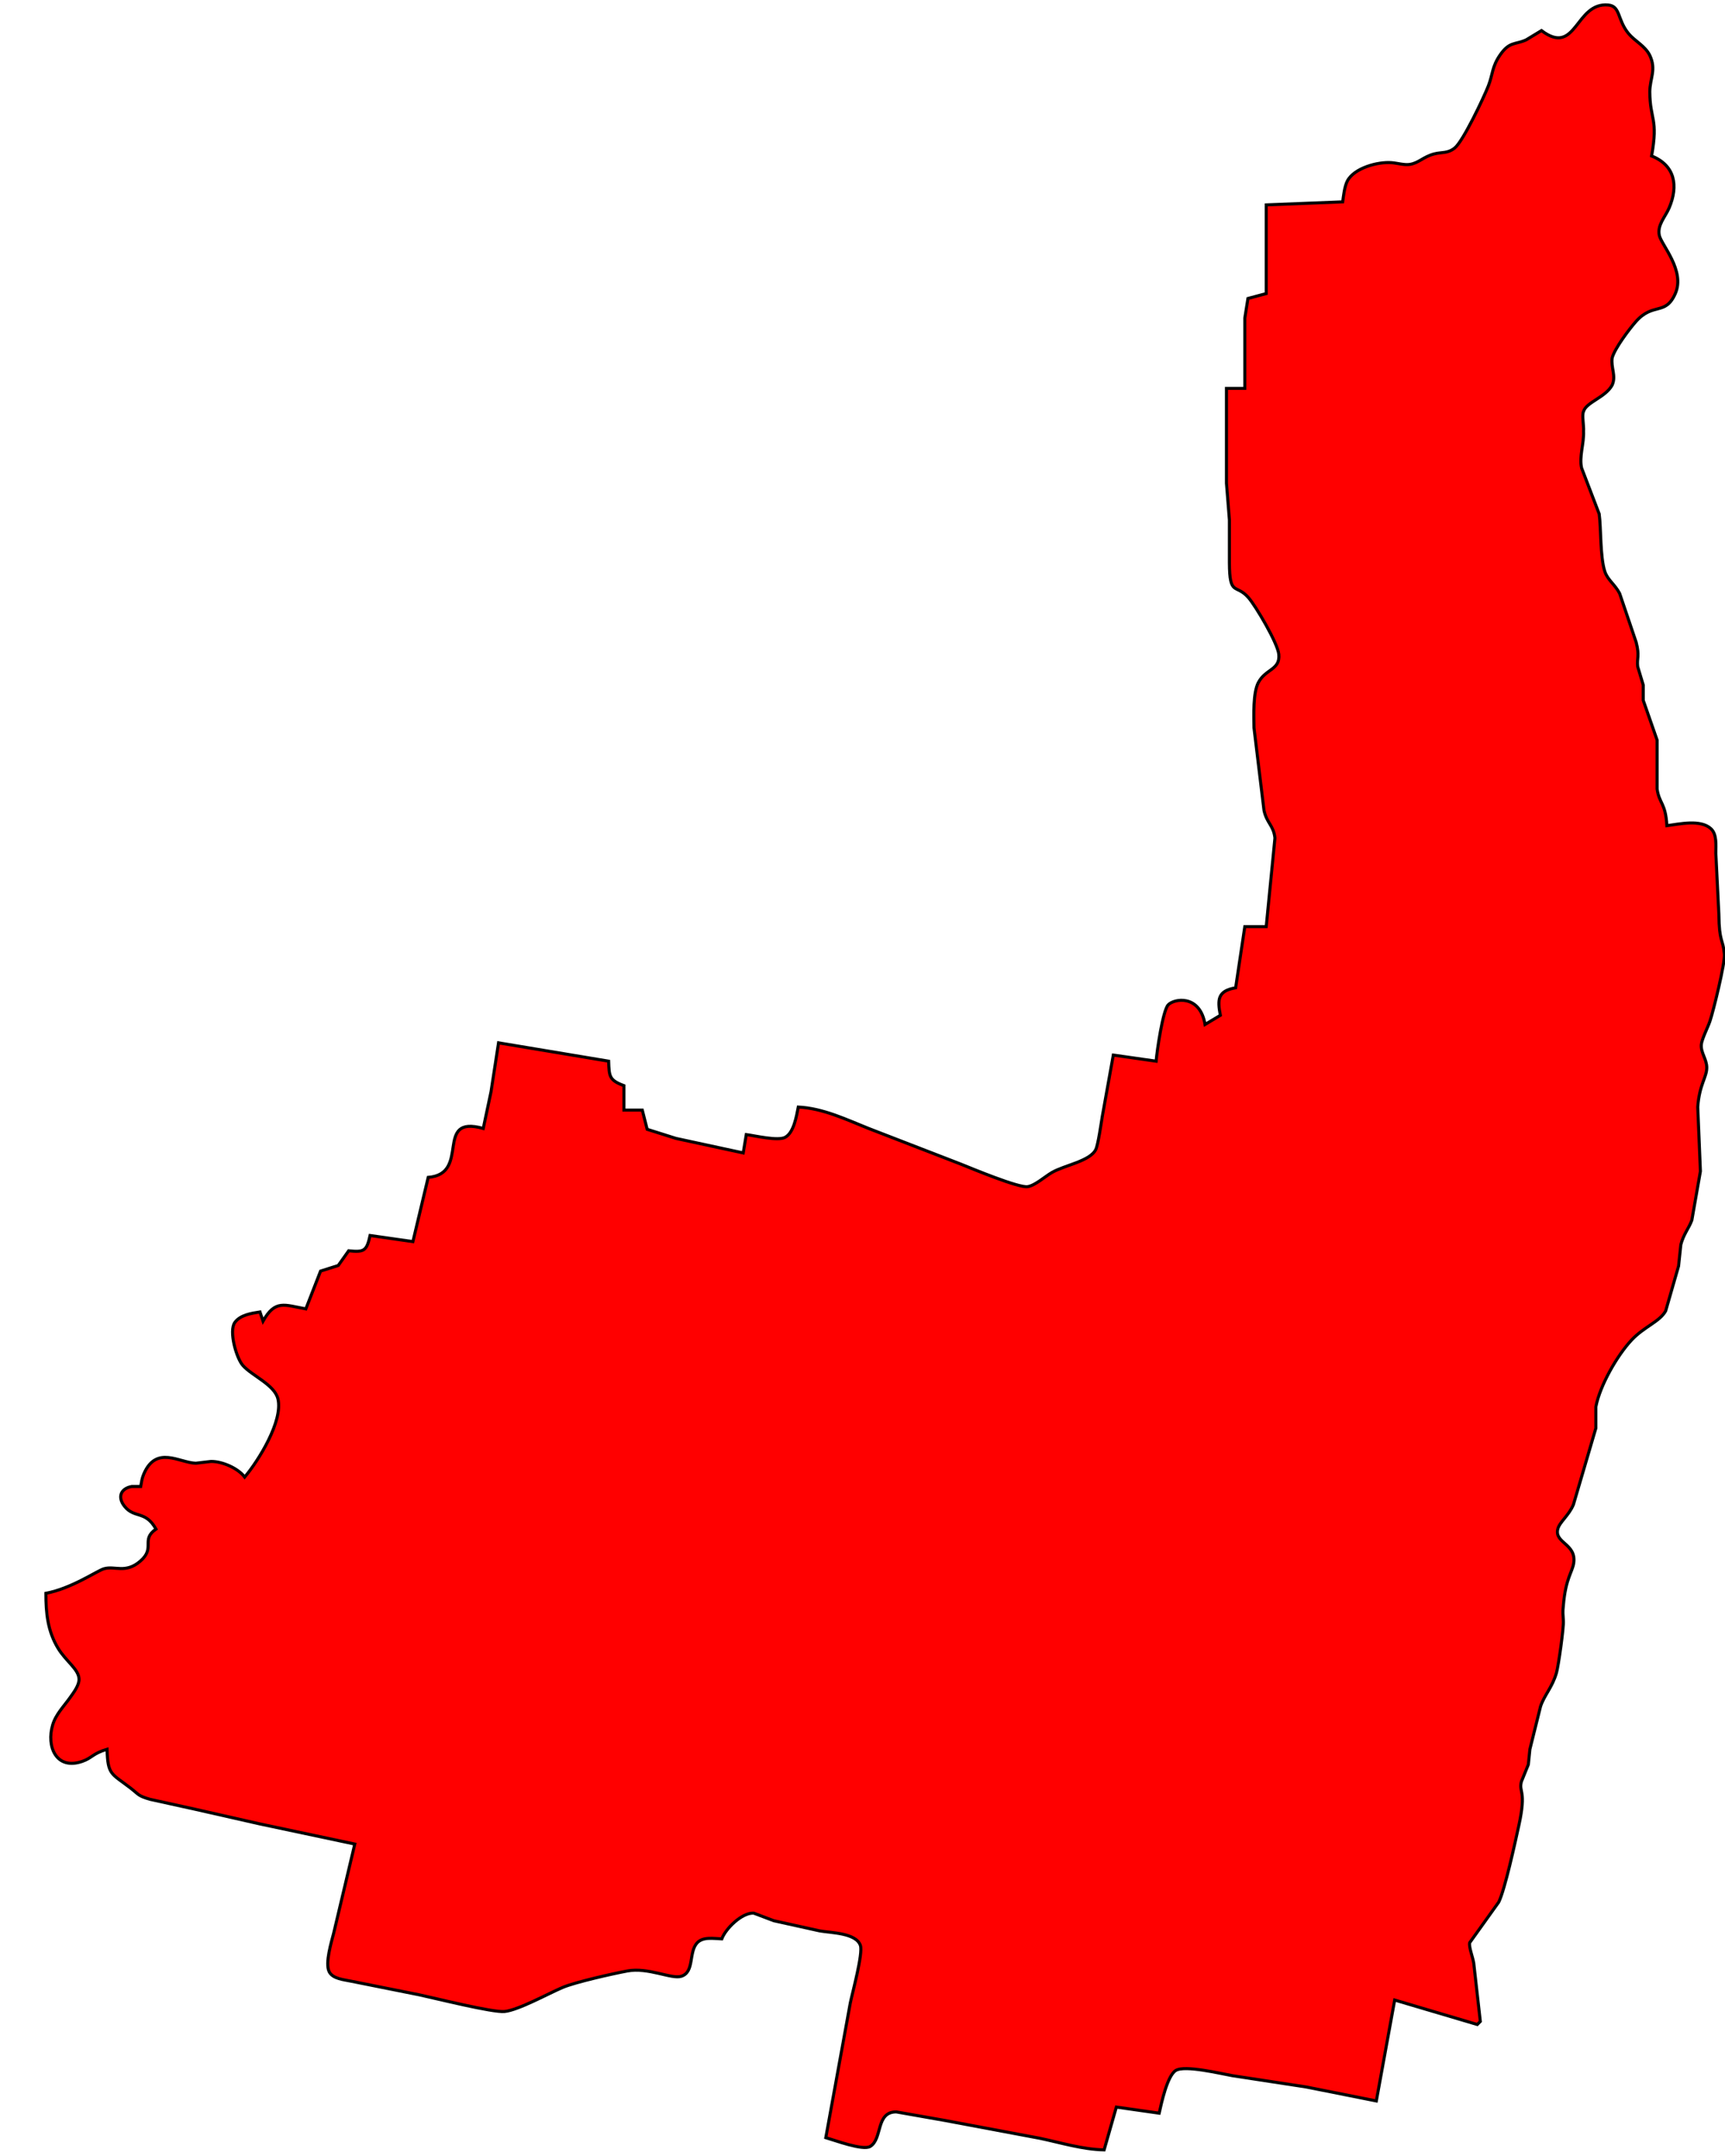 <?xml version="1.0" encoding="UTF-8" standalone="no"?>
<!DOCTYPE svg PUBLIC "-//W3C//DTD SVG 20010904//EN"
              "http://www.w3.org/TR/2001/REC-SVG-20010904/DTD/svg10.dtd">

<svg xmlns="http://www.w3.org/2000/svg"
     width="72mm" height="90mm"
     viewBox="0 0 564 703">
  <path id="Выделение"
        fill="red" stroke="black" stroke-width="1"
        d="M 504.00,9.00
           C 515.50,17.66 514.98,-0.39 525.86,0.64
             529.84,1.02 528.78,5.47 532.41,9.90
             534.64,12.60 537.79,13.88 539.41,17.10
             541.61,21.80 539.46,24.54 539.41,29.00
             539.49,38.43 542.23,37.58 540.00,50.00
             547.67,53.05 548.82,59.77 545.73,67.00
             544.48,69.93 541.77,72.60 542.53,76.00
             543.21,79.09 551.05,87.48 547.76,94.98
             544.52,102.36 540.57,97.75 534.89,104.13
             532.74,106.55 527.93,112.94 527.12,116.00
             526.64,119.23 528.46,121.85 527.12,124.91
             524.94,128.95 518.65,130.50 517.75,133.53
             517.15,134.75 517.91,138.32 517.75,140.00
             517.94,144.08 516.25,148.38 517.13,152.07
             517.13,152.07 522.86,167.04 522.86,167.04
             523.51,171.58 523.13,181.09 524.72,185.91
             525.63,188.65 527.96,190.04 529.55,193.04
             529.55,193.04 534.95,209.00 534.95,209.00
             536.15,213.60 535.12,214.20 535.46,217.00
             535.46,217.00 537.27,223.00 537.27,223.00
             537.27,223.00 537.27,228.00 537.27,228.00
             537.27,228.00 541.80,241.00 541.80,241.00
             541.80,241.00 541.80,257.00 541.80,257.00
             542.53,261.93 544.56,261.44 545.00,269.00
             549.10,268.46 556.05,266.84 559.43,270.01
             561.40,271.85 561.00,275.50 561.00,278.00
             561.00,278.00 562.00,298.00 562.00,298.00
             562.09,307.21 563.32,305.82 563.80,311.00
             564.07,313.86 560.17,329.75 559.05,333.00
             558.38,334.95 556.40,338.84 556.26,340.58
             556.04,343.22 557.98,345.25 558.04,348.00
             558.10,351.24 555.61,353.55 555.09,361.00
             555.09,361.00 555.96,382.00 555.96,382.00
             555.96,382.00 553.16,398.00 553.16,398.00
             552.18,400.68 550.46,402.53 549.56,406.00
             549.56,406.00 548.82,413.00 548.82,413.00
             548.82,413.00 544.60,427.68 544.60,427.68
             542.60,431.24 537.55,432.81 533.46,437.18
             528.68,442.29 523.10,452.09 521.78,459.00
             521.78,459.00 521.78,466.00 521.78,466.00
             521.78,466.00 514.44,491.00 514.44,491.00
             512.92,494.61 509.92,496.68 509.34,498.96
             508.15,503.60 515.38,503.73 514.55,510.01
             514.16,513.03 511.89,514.98 511.15,524.00
             510.86,526.59 511.07,526.66 511.15,529.00
             511.33,531.13 509.54,543.79 508.90,546.00
             507.50,550.82 504.94,553.25 503.69,557.00
             503.69,557.00 500.21,571.00 500.21,571.00
             500.21,571.00 499.70,576.00 499.70,576.00
             499.70,576.00 497.43,581.58 497.43,581.58
             496.49,585.18 499.18,584.19 496.58,596.00
             495.38,601.44 492.08,616.79 490.01,621.00
             490.01,621.00 480.52,634.26 480.52,634.26
             480.21,635.76 481.58,639.02 481.86,641.00
             481.86,641.00 484.00,660.00 484.00,660.00
             484.00,660.00 483.00,661.00 483.00,661.00
             483.00,661.00 456.00,653.00 456.00,653.00
             456.00,653.00 450.00,686.00 450.00,686.00
             450.00,686.00 427.00,681.42 427.00,681.42
             427.00,681.42 403.00,677.75 403.00,677.75
             399.25,677.10 387.35,674.18 384.42,676.04
             381.61,677.81 379.75,686.69 379.00,690.00
             379.00,690.00 365.00,688.00 365.00,688.00
             365.00,688.00 361.00,702.00 361.00,702.00
             353.85,701.84 346.97,699.68 340.00,698.21
             340.00,698.21 309.00,692.39 309.00,692.39
             309.00,692.39 293.04,689.58 293.04,689.58
             286.23,689.57 288.62,698.45 284.49,700.89
             282.11,702.29 272.91,698.85 270.00,698.00
             270.00,698.00 278.00,654.00 278.00,654.00
             278.72,650.48 282.22,637.77 281.31,635.14
             279.88,631.02 271.68,631.05 268.00,630.39
             268.00,630.39 253.00,627.07 253.00,627.07
             253.00,627.07 246.42,624.58 246.42,624.58
             242.57,624.38 237.23,629.67 236.00,633.00
             233.36,632.91 229.78,632.20 227.85,634.40
             225.14,637.51 227.07,643.86 222.77,645.23
             219.52,646.27 211.97,642.19 205.00,643.52
             200.22,644.42 188.13,647.14 184.00,648.87
             179.36,650.83 169.56,656.27 165.00,656.75
             161.14,657.16 142.12,652.36 137.00,651.28
             137.00,651.28 115.00,646.88 115.00,646.88
             112.60,646.34 108.76,646.14 107.60,643.69
             106.25,640.83 108.36,634.07 109.13,631.00
             109.13,631.00 116.00,602.00 116.00,602.00
             116.00,602.00 85.00,595.42 85.00,595.42
             85.00,595.42 64.00,590.66 64.00,590.66
             64.00,590.66 49.02,587.36 49.02,587.36
             44.98,586.16 45.56,585.91 42.53,583.58
             36.43,578.88 35.22,579.48 35.00,571.00
             30.30,572.38 30.13,573.84 26.91,574.96
             18.34,577.94 15.10,570.04 17.23,563.00
             18.28,559.51 20.92,556.92 22.98,554.00
             24.09,552.43 25.94,550.00 25.84,548.00
             25.69,544.79 21.59,542.26 19.00,538.00
             15.56,532.34 15.00,526.40 15.00,520.00
             23.47,518.41 31.74,512.62 34.00,511.97
             37.58,510.94 41.05,513.64 45.85,509.50
             50.99,505.08 45.88,502.54 51.00,499.00
             47.54,492.81 43.98,495.61 40.74,491.59
             38.40,488.68 39.31,485.79 43.06,485.07
             43.06,485.07 46.00,485.07 46.00,485.07
             46.27,483.56 46.41,482.39 47.00,481.02
             51.07,471.48 58.61,477.30 64.00,477.47
             64.00,477.47 69.00,476.88 69.00,476.88
             72.66,476.85 77.84,479.10 80.00,482.00
             84.45,476.72 92.62,463.69 90.87,456.42
             89.75,451.80 82.46,448.92 79.43,445.53
             77.27,443.12 74.75,434.20 76.79,431.42
             78.60,428.95 82.21,428.44 85.00,428.00
             85.00,428.00 86.00,431.00 86.00,431.00
             89.98,423.91 92.96,425.72 100.00,427.00
             100.00,427.00 104.81,414.64 104.81,414.64
             104.81,414.64 110.59,412.81 110.59,412.81
             110.59,412.81 114.00,408.00 114.00,408.00
             119.08,408.51 119.88,408.07 121.00,403.00
             121.00,403.00 135.00,405.00 135.00,405.00
             135.00,405.00 140.00,384.00 140.00,384.00
             154.15,382.83 141.67,363.40 158.00,368.00
             158.00,368.00 160.54,356.00 160.54,356.00
             160.54,356.00 163.00,340.00 163.00,340.00
             163.00,340.00 199.00,346.00 199.00,346.00
             199.17,350.93 199.14,352.20 204.00,354.00
             204.00,354.00 204.00,362.00 204.00,362.00
             204.00,362.00 210.00,362.00 210.00,362.00
             210.00,362.00 211.60,368.28 211.60,368.28
             211.60,368.28 221.00,371.25 221.00,371.25
             221.00,371.25 243.00,376.00 243.00,376.00
             243.00,376.00 244.00,370.00 244.00,370.00
             246.91,370.39 254.37,372.17 256.72,370.89
             259.58,369.34 260.41,363.94 261.00,361.00
             269.09,361.40 276.58,365.04 284.00,368.00
             284.00,368.00 314.00,379.60 314.00,379.60
             317.70,381.08 333.04,387.49 336.00,387.03
             338.45,386.65 341.65,383.71 344.00,382.36
             348.09,380.01 356.47,378.68 358.28,374.86
             359.06,373.21 360.04,366.23 360.41,364.00
             360.41,364.00 364.00,344.00 364.00,344.00
             364.00,344.00 378.00,346.00 378.00,346.00
             378.26,342.82 380.15,329.57 381.93,327.60
             383.80,325.55 392.32,324.03 394.00,334.00
             394.00,334.00 399.00,331.00 399.00,331.00
             397.97,325.70 398.20,323.01 404.00,322.00
             404.00,322.00 407.00,302.00 407.00,302.00
             407.00,302.00 414.00,302.00 414.00,302.00
             414.00,302.00 416.85,273.04 416.85,273.04
             416.40,268.86 414.19,268.24 413.27,263.99
             413.27,263.99 410.00,237.00 410.00,237.00
             409.96,233.02 409.62,225.61 411.43,222.18
             413.83,217.65 418.60,218.10 418.11,212.96
             417.75,209.29 410.58,197.16 408.19,194.43
             404.08,189.71 402.02,194.24 401.96,183.00
             401.96,183.00 401.96,169.00 401.96,169.00
             401.96,169.00 401.00,157.00 401.00,157.00
             401.00,157.00 401.00,126.00 401.00,126.00
             401.00,126.00 407.00,126.00 407.00,126.00
             407.00,126.00 407.00,103.00 407.00,103.00
             407.00,103.00 408.02,96.60 408.02,96.60
             408.02,96.60 414.00,95.00 414.00,95.00
             414.00,95.00 414.00,66.00 414.00,66.00
             414.00,66.00 439.00,65.00 439.00,65.00
             439.27,63.01 439.60,59.99 440.51,58.21
             442.72,53.92 450.50,51.83 455.00,52.19
             456.89,52.34 459.16,53.05 461.00,52.75
             463.94,52.27 465.40,50.22 469.00,49.31
             471.42,48.69 473.29,49.25 475.62,47.40
             478.35,45.25 485.21,30.77 486.66,27.00
             488.10,23.25 487.79,20.89 490.40,17.06
             493.53,12.47 495.34,13.70 499.00,12.03
             499.00,12.03 504.00,9.00 504.00,9.00 Z" />
</svg>
